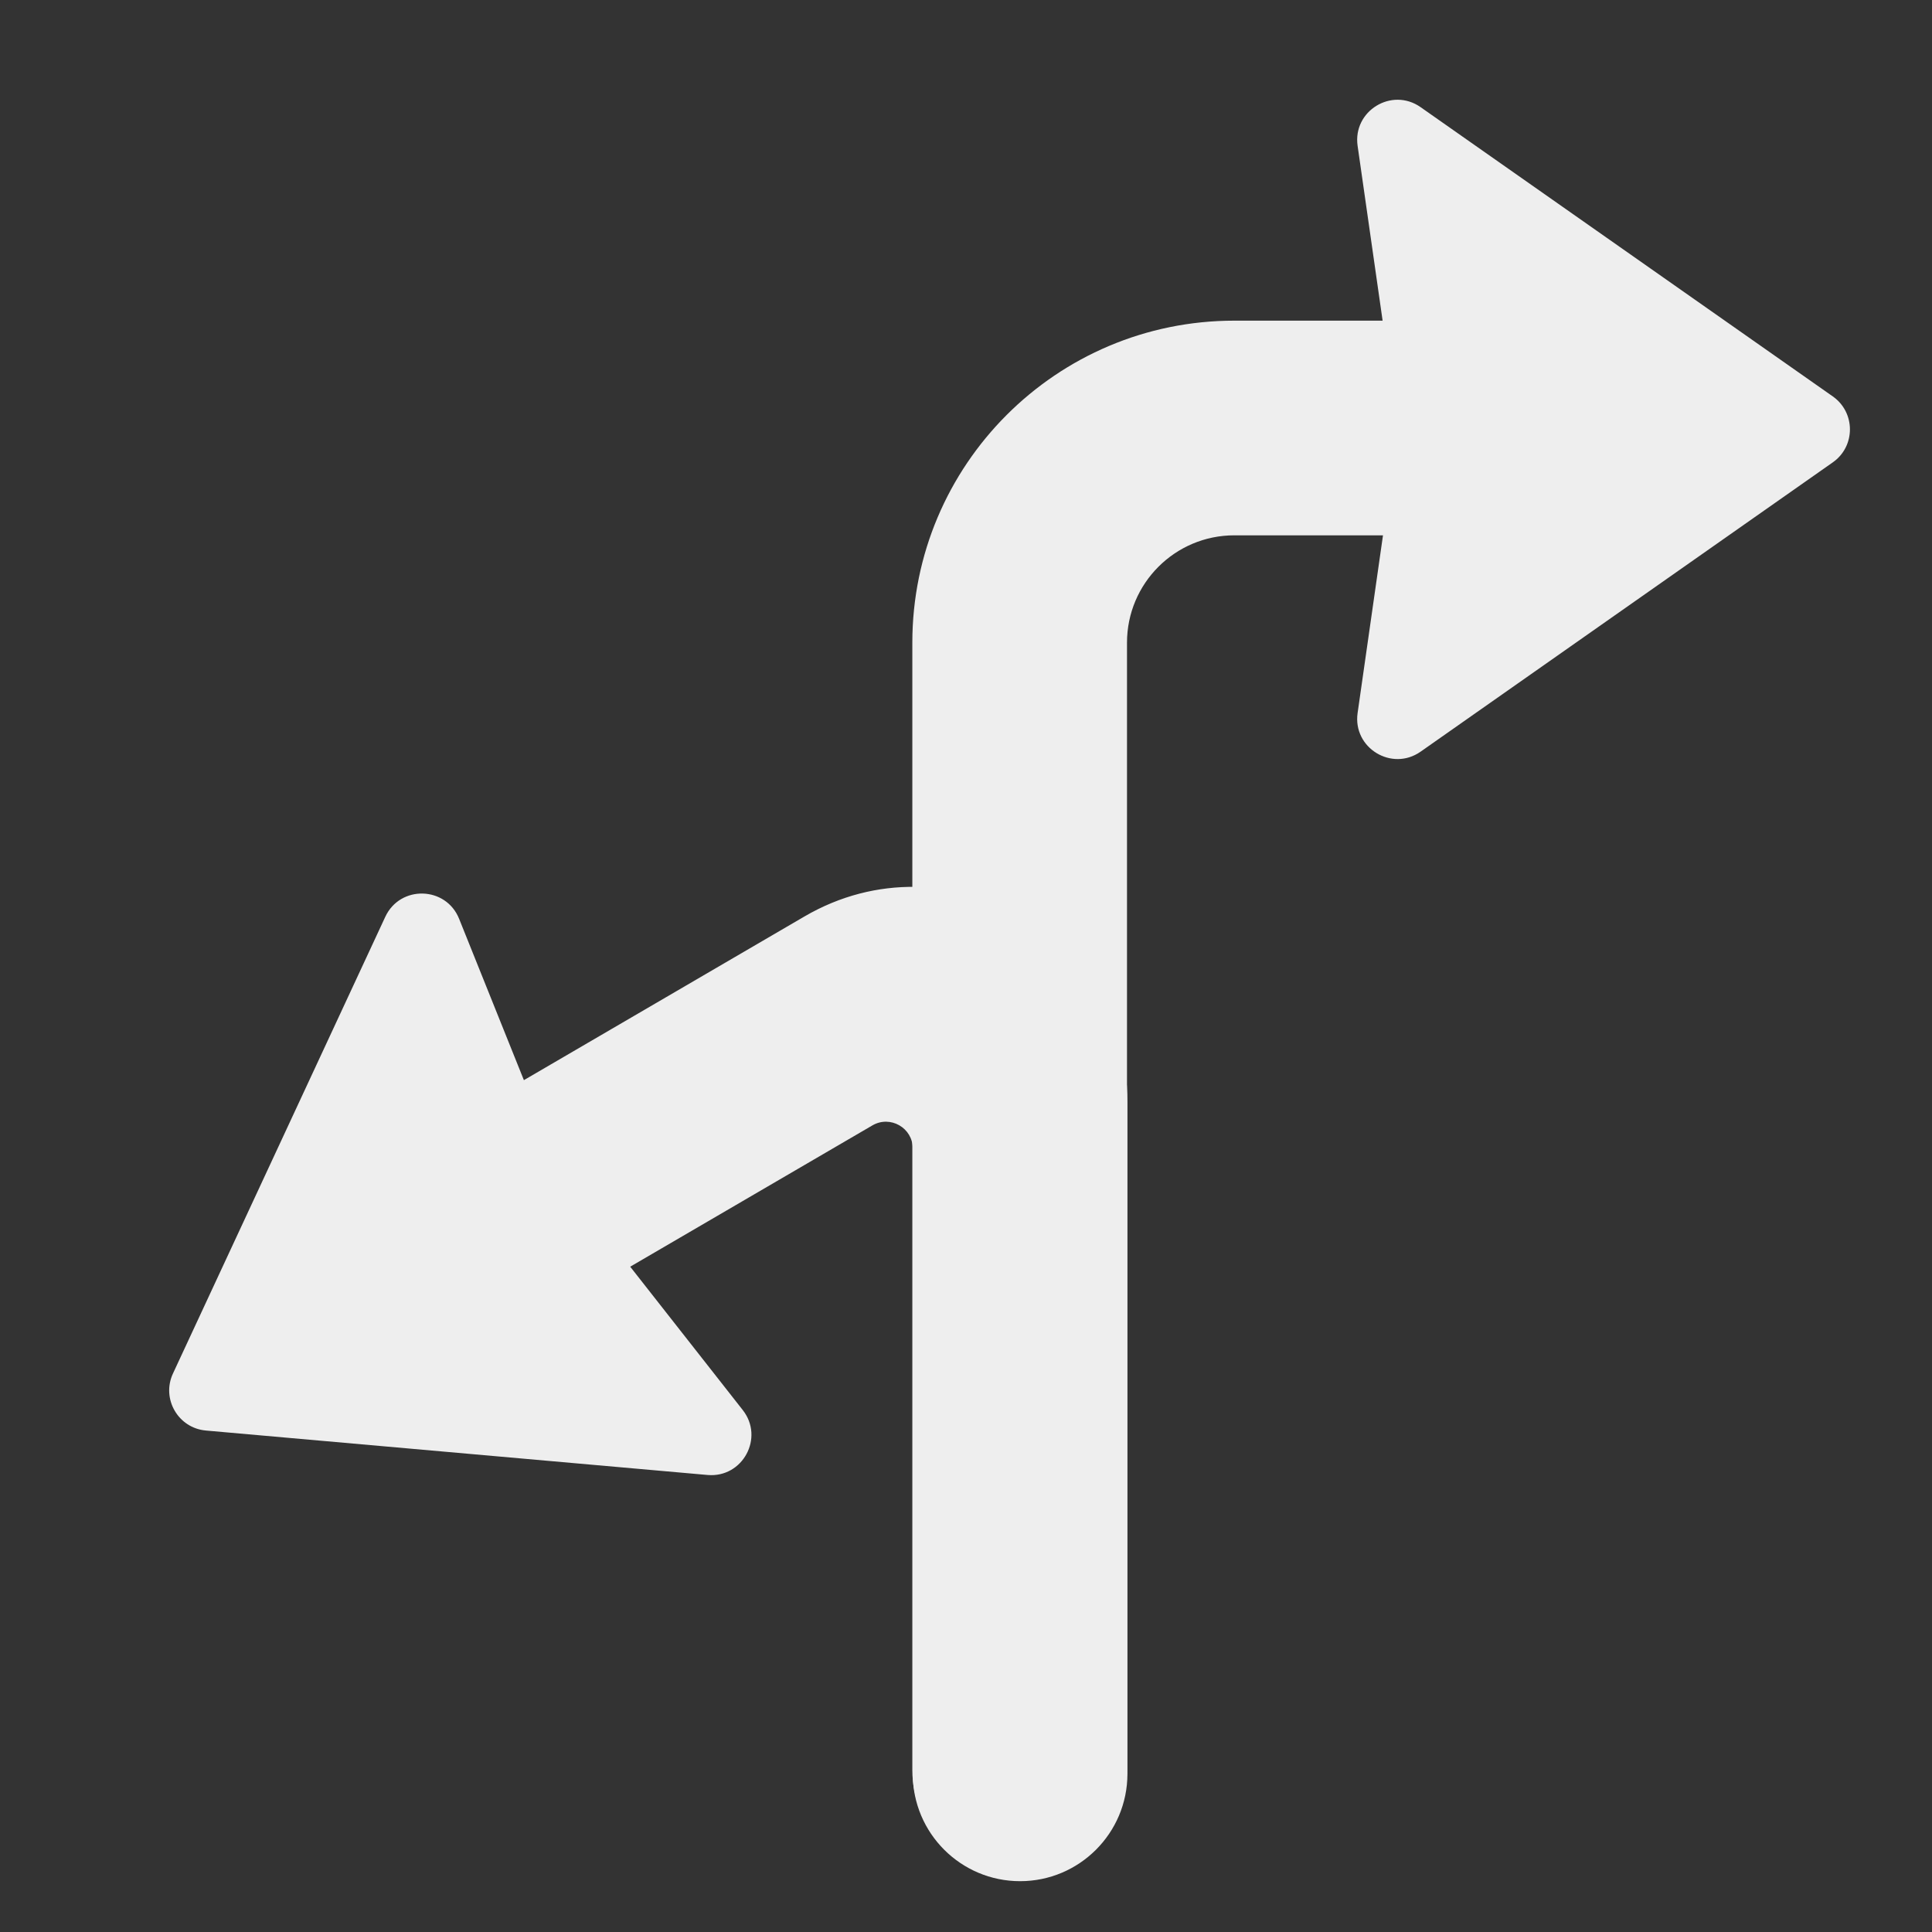 <svg width="36" height="36" viewBox="0 0 36 36" fill="none" xmlns="http://www.w3.org/2000/svg">
<rect x="0" y="0" width="36" height="36" fill="#333333" stroke="none"/>
<path fill-rule="evenodd" clip-rule="evenodd" d="M34.152 8.615C34.577 8.317 34.577 7.686 34.152 7.387L26.471 1.997C25.933 1.619 25.204 2.067 25.297 2.717L25.763 5.975H23C19.686 5.975 17 8.662 17 11.975V32.979C17 34.083 17.895 34.979 19 34.979C20.105 34.979 21 34.083 21 32.979V11.975C21 10.871 21.895 9.975 23 9.975L25.77 9.975L25.297 13.286C25.204 13.936 25.933 14.383 26.471 14.006L34.152 8.615Z" fill="#eee"/>
<path  fill-rule="evenodd" clip-rule="evenodd" d="M14.992 17.076C17.659 15.521 21.008 17.444 21.008 20.532V33.053C21.008 34.157 20.112 35.053 19.008 35.053C17.903 35.053 17.008 34.157 17.008 33.053V21.402C17.008 21.016 16.589 20.776 16.256 20.97L11.743 23.603L13.84 26.274C14.246 26.791 13.838 27.542 13.184 27.484L3.837 26.656C3.319 26.61 3.004 26.064 3.223 25.593L7.179 17.084C7.456 16.488 8.311 16.511 8.555 17.121L9.762 20.127L14.992 17.076Z" fill="#eee"/>
</svg>
